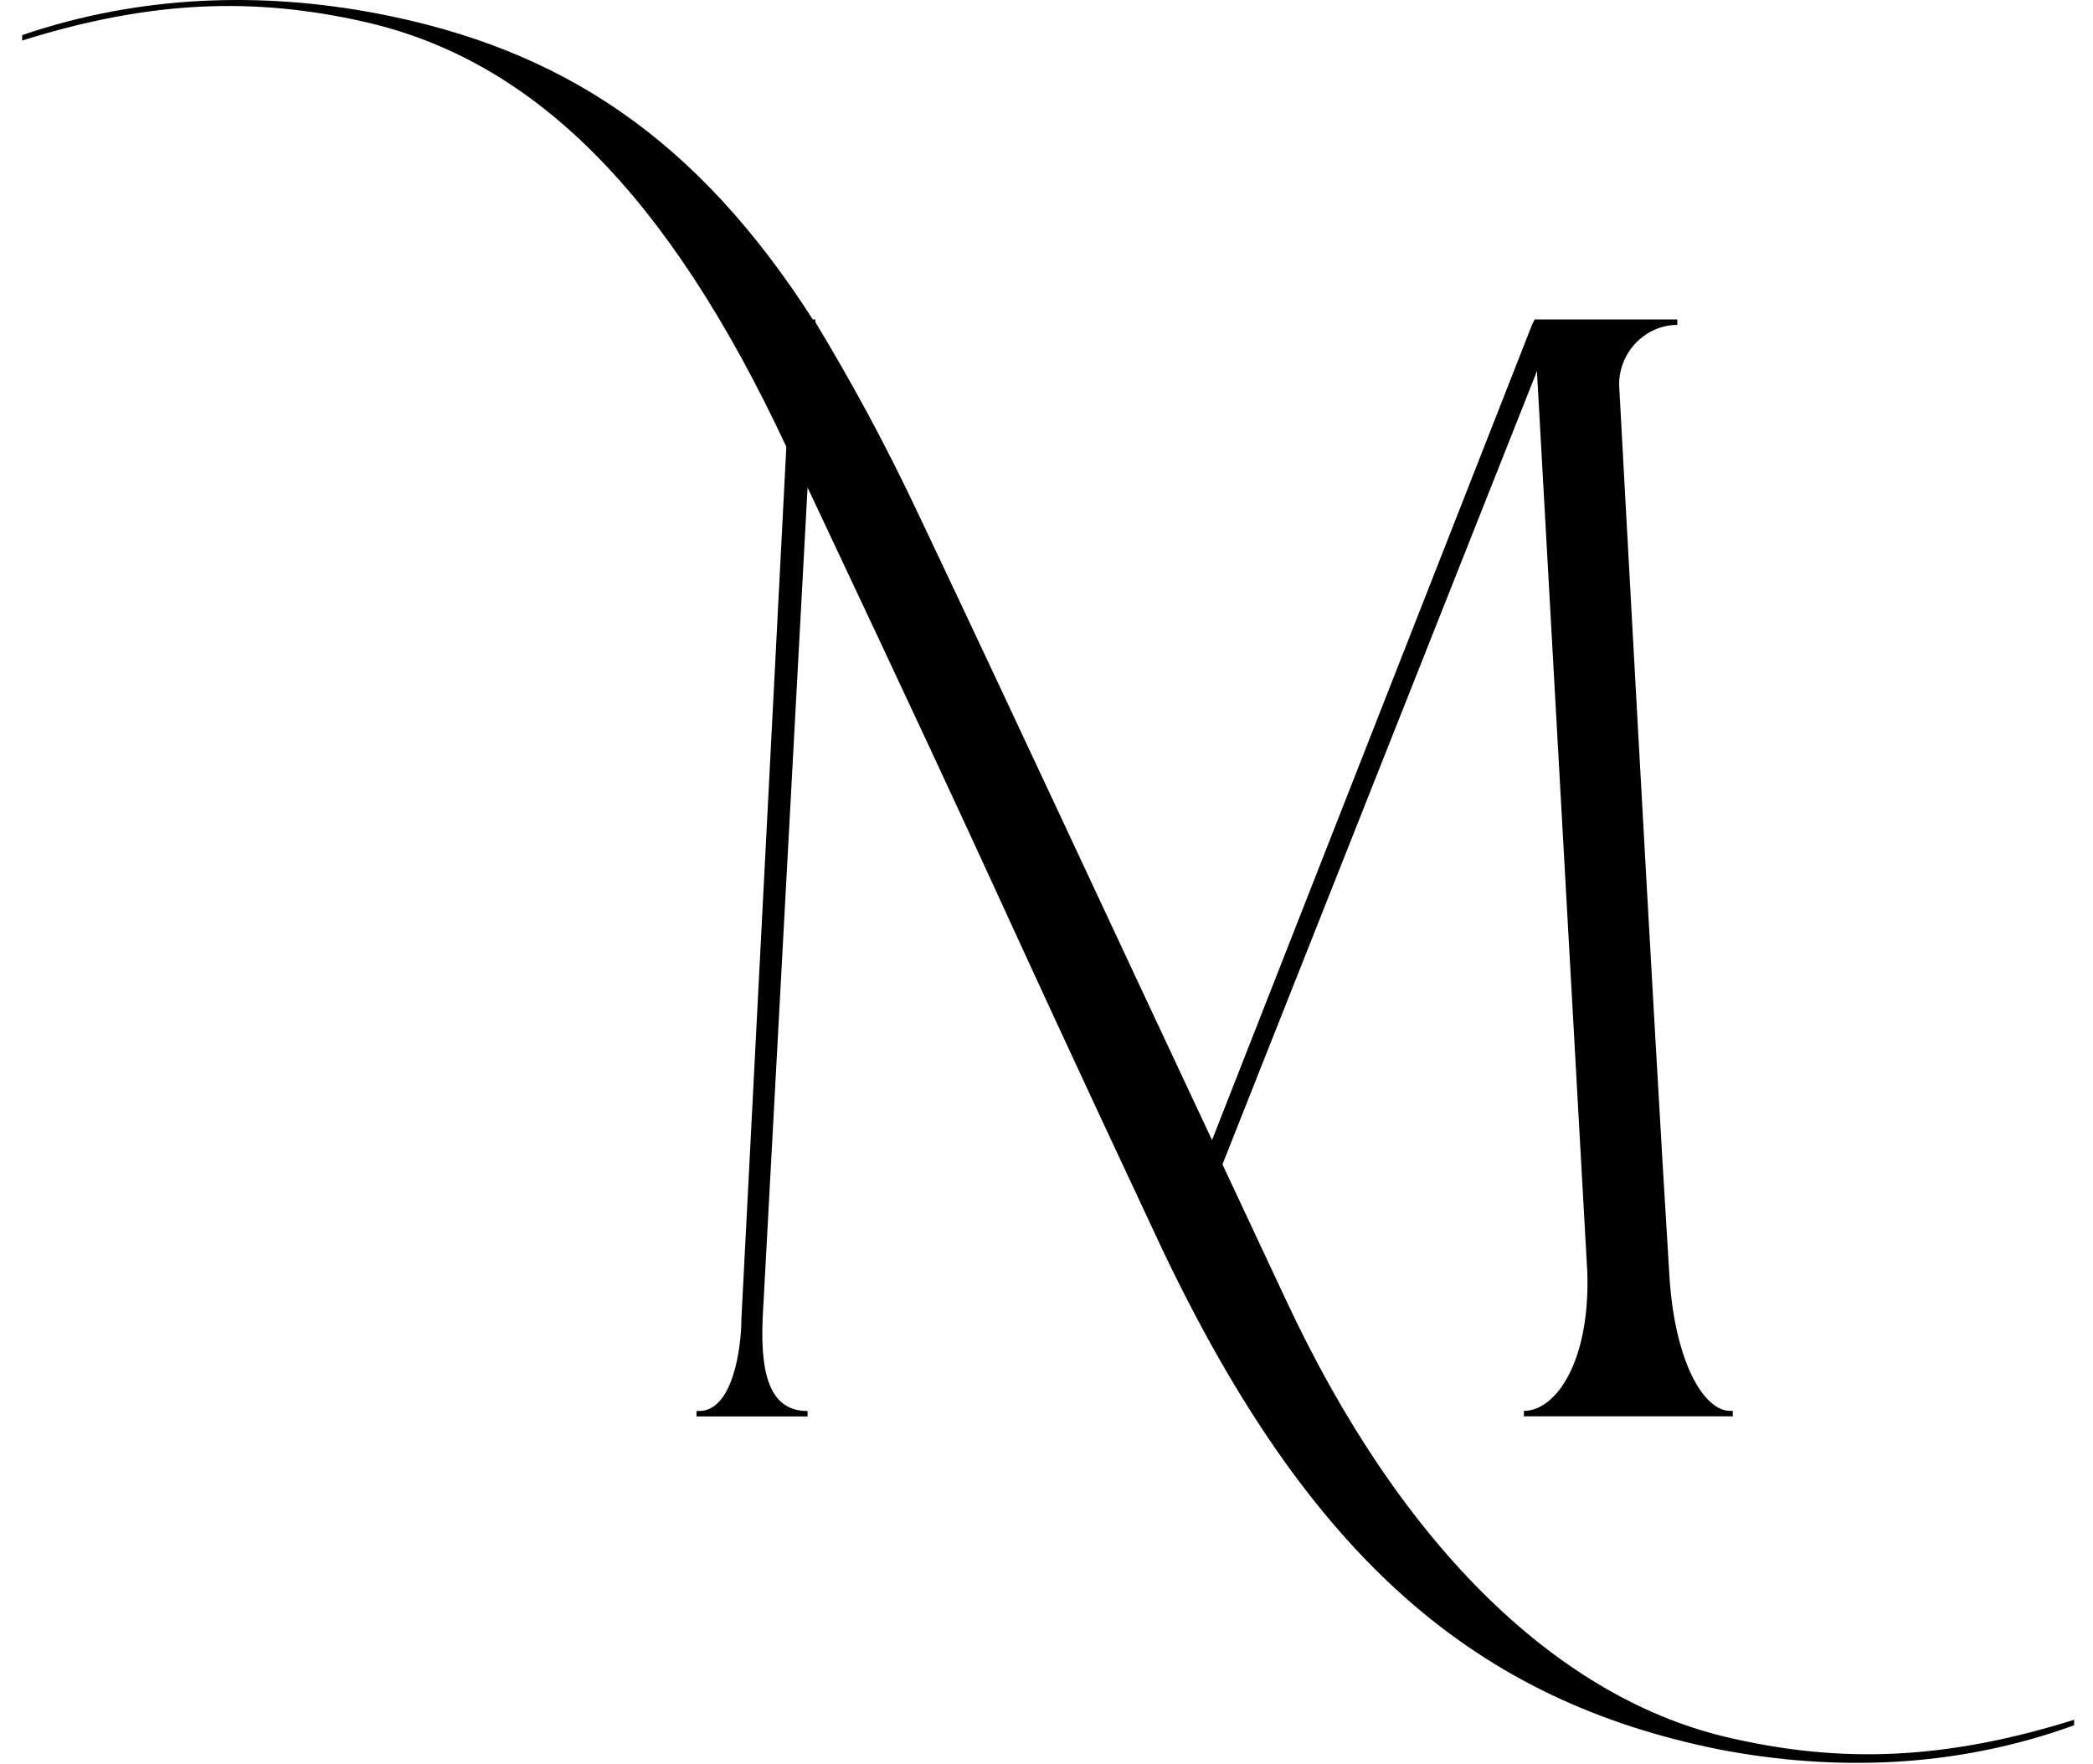 <svg width="70" height="59" viewBox="0 0 70 59" fill="none" xmlns="http://www.w3.org/2000/svg">
<path d="M69.368 57.517V57.7C65.387 59.148 61.319 59.24 57.517 58.513C49.382 56.882 43.811 52.171 38.859 41.756C32.492 28.171 34.439 32.064 27.009 16.303L25.506 44.11C25.419 46.194 25.859 47.19 27.009 47.19V47.372H23.294V47.19H23.381C24.531 47.19 24.796 45.015 24.796 44.11L26.299 14.942C22.318 6.429 17.81 1.987 12.149 0.721C8.525 -0.092 5.076 -0.005 0.742 1.356V1.174C4.723 -0.184 8.791 -0.275 12.593 0.447C18.782 1.626 23.294 4.615 27.183 10.683H27.27V10.774C28.42 12.676 29.57 14.759 30.72 17.204C33.903 23.908 37.174 30.973 40.536 38.129L51.237 10.866L51.324 10.683H56.098V10.866C55.035 10.866 54.151 11.771 54.151 12.858C54.151 12.858 55.301 34.144 55.832 42.657C56.011 45.554 56.982 47.186 57.866 47.186H57.953V47.368H50.967V47.186C52.03 47.186 53.18 45.554 53.088 42.566L51.407 12.493V12.402L40.885 38.942L43.006 43.471C46.895 51.806 52.204 56.878 57.949 58.144C61.585 58.966 65.034 58.874 69.368 57.517Z" fill="black"/>
</svg>
